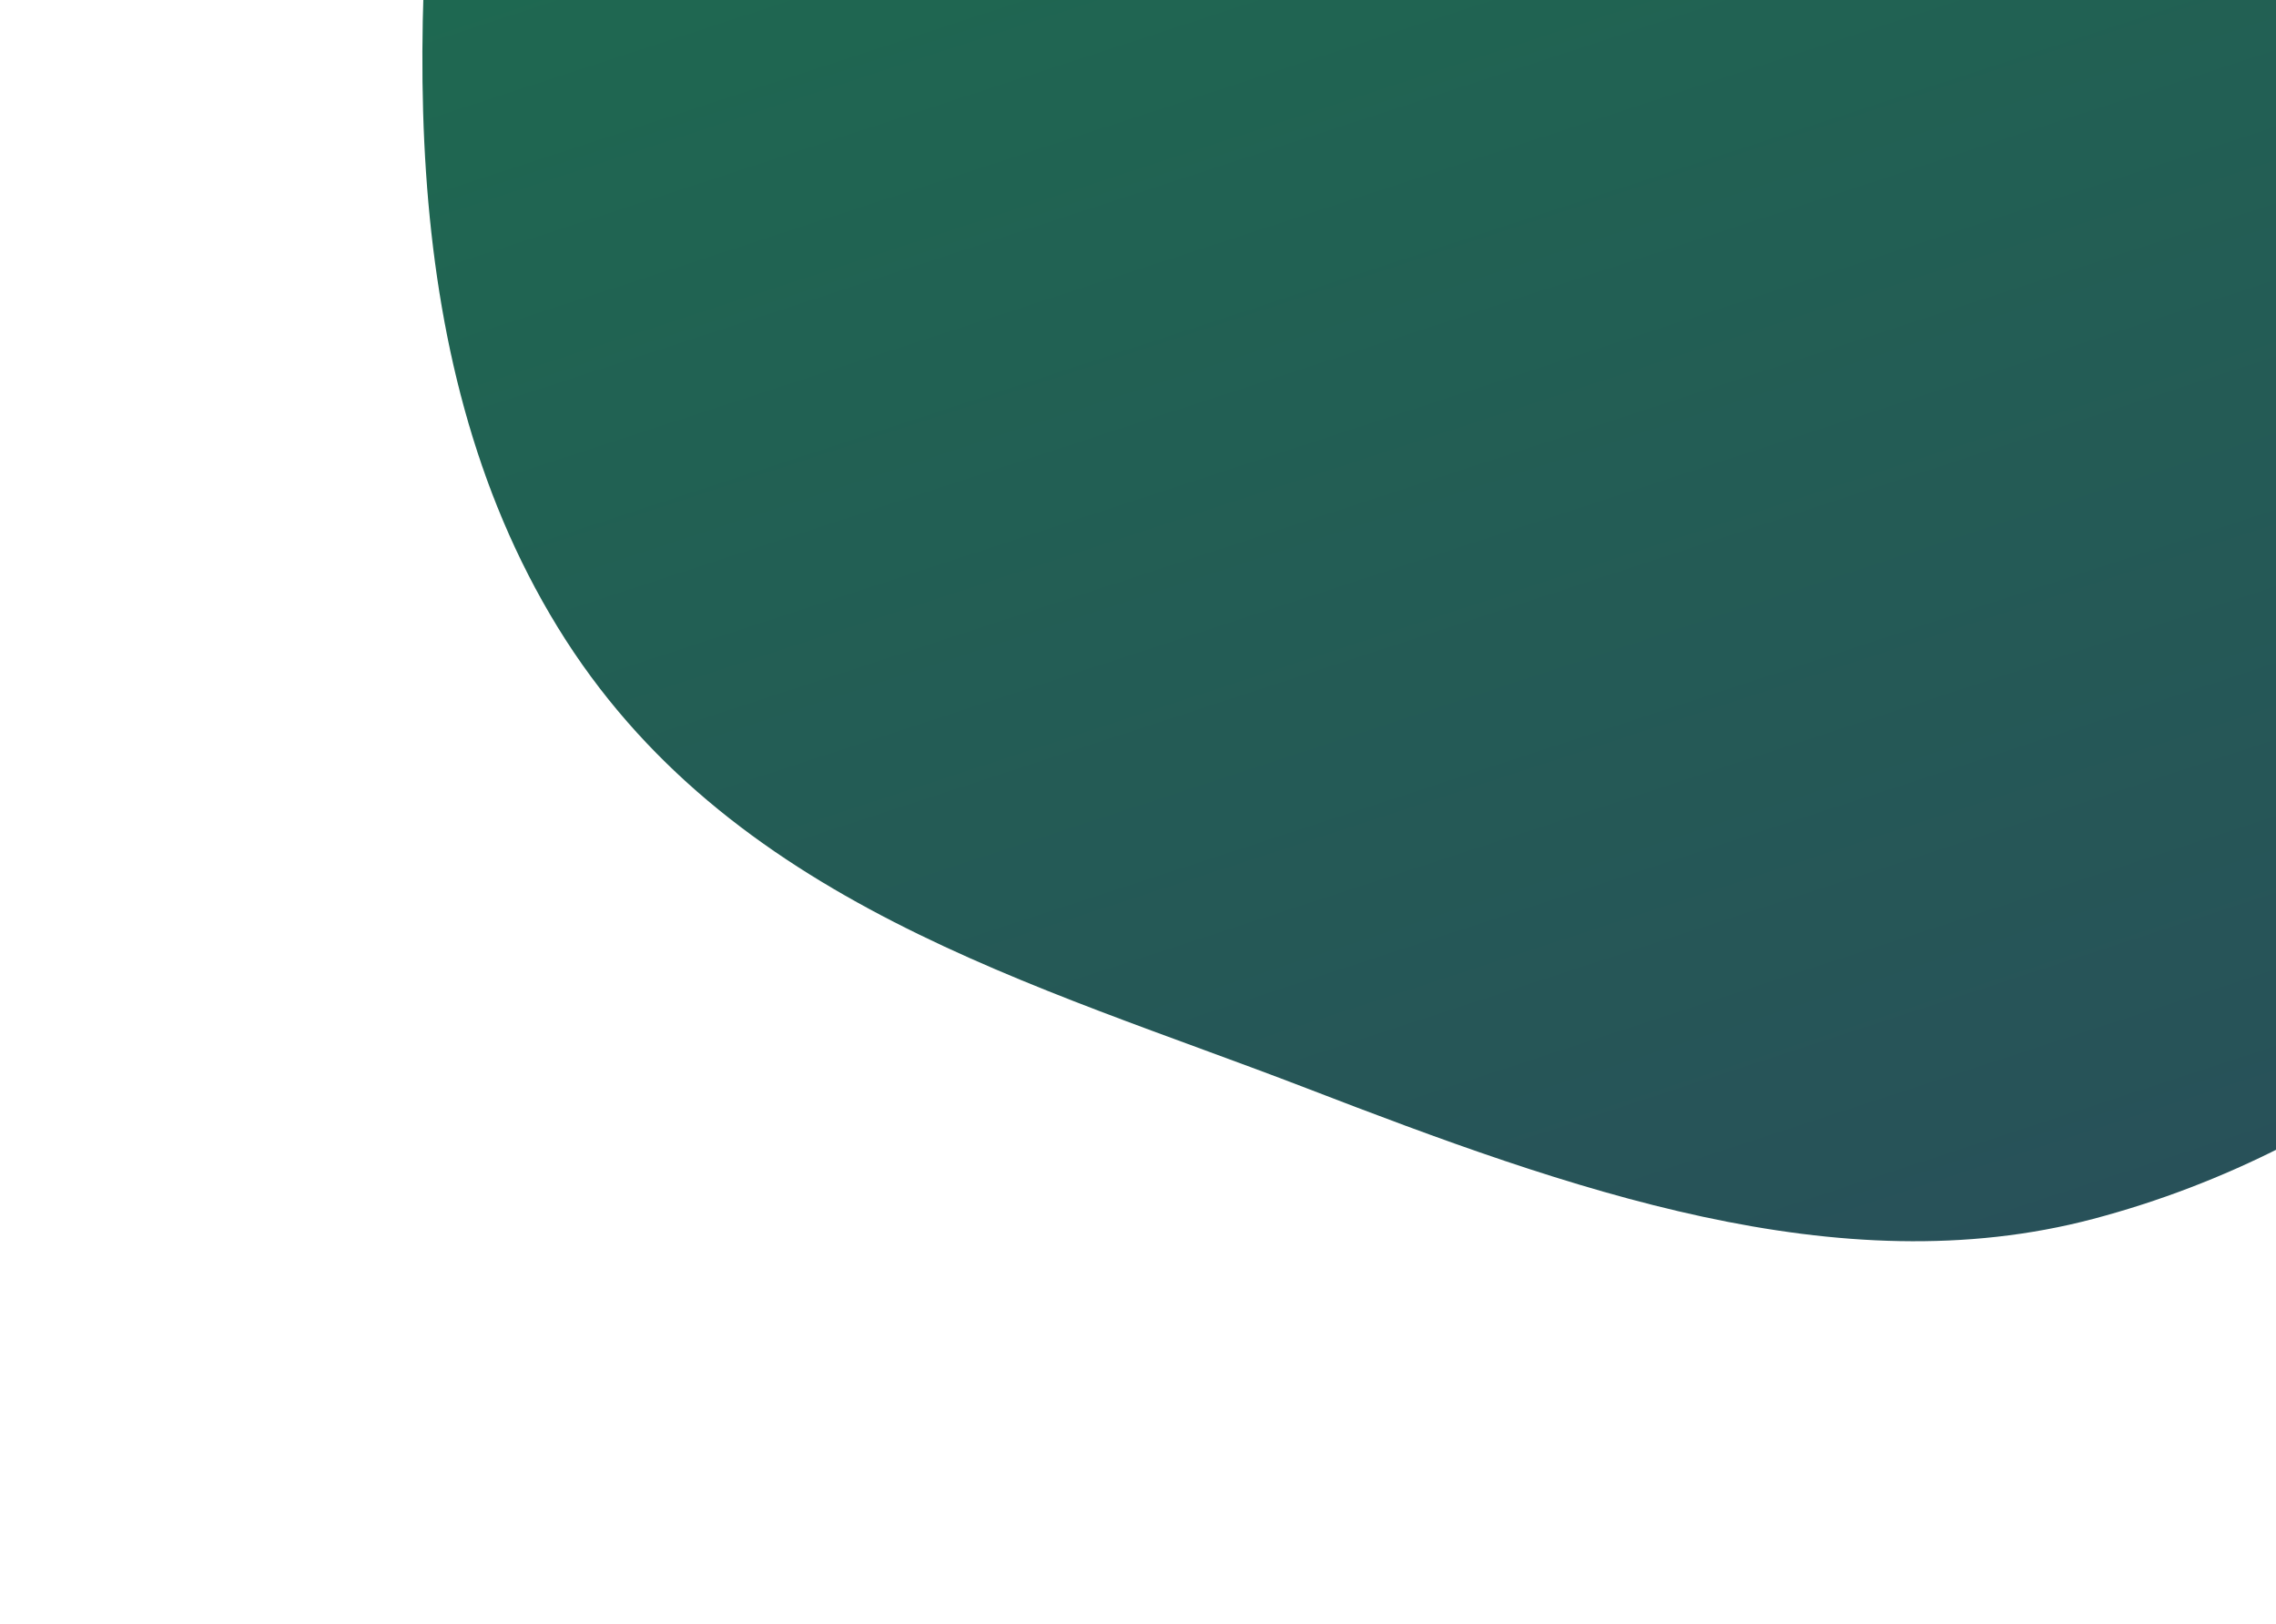 <svg width="936" height="668" viewBox="0 0 936 668" fill="none" xmlns="http://www.w3.org/2000/svg">
<path fill-rule="evenodd" clip-rule="evenodd" d="M506.941 -578.362C589.447 -596.198 675.765 -546.028 755.287 -497.883C825.178 -455.569 871.391 -381.458 931.755 -321.168C1017.44 -235.591 1145.52 -191.928 1182.71 -70.992C1221.6 55.52 1178.95 190.116 1120.76 293.557C1061.75 398.47 968.671 472.828 860.77 501.33C756.1 528.978 645.335 489.207 537.473 447.631C425.895 404.623 298.943 371.417 229.331 257.938C160.297 145.402 168.832 0.381 184.959 -127.023C198.725 -235.777 254.607 -320.54 312.898 -402.25C366.543 -477.447 421.567 -559.906 506.941 -578.362Z" fill="url(#paint0_linear)"/>
<defs>
<linearGradient id="paint0_linear" x1="483.39" y1="-571.587" x2="837.705" y2="509.587" gradientUnits="userSpaceOnUse">
<stop stop-color="#18774B"/>
<stop offset="1" stop-color="#285159"/>
</linearGradient>
</defs>
</svg>
